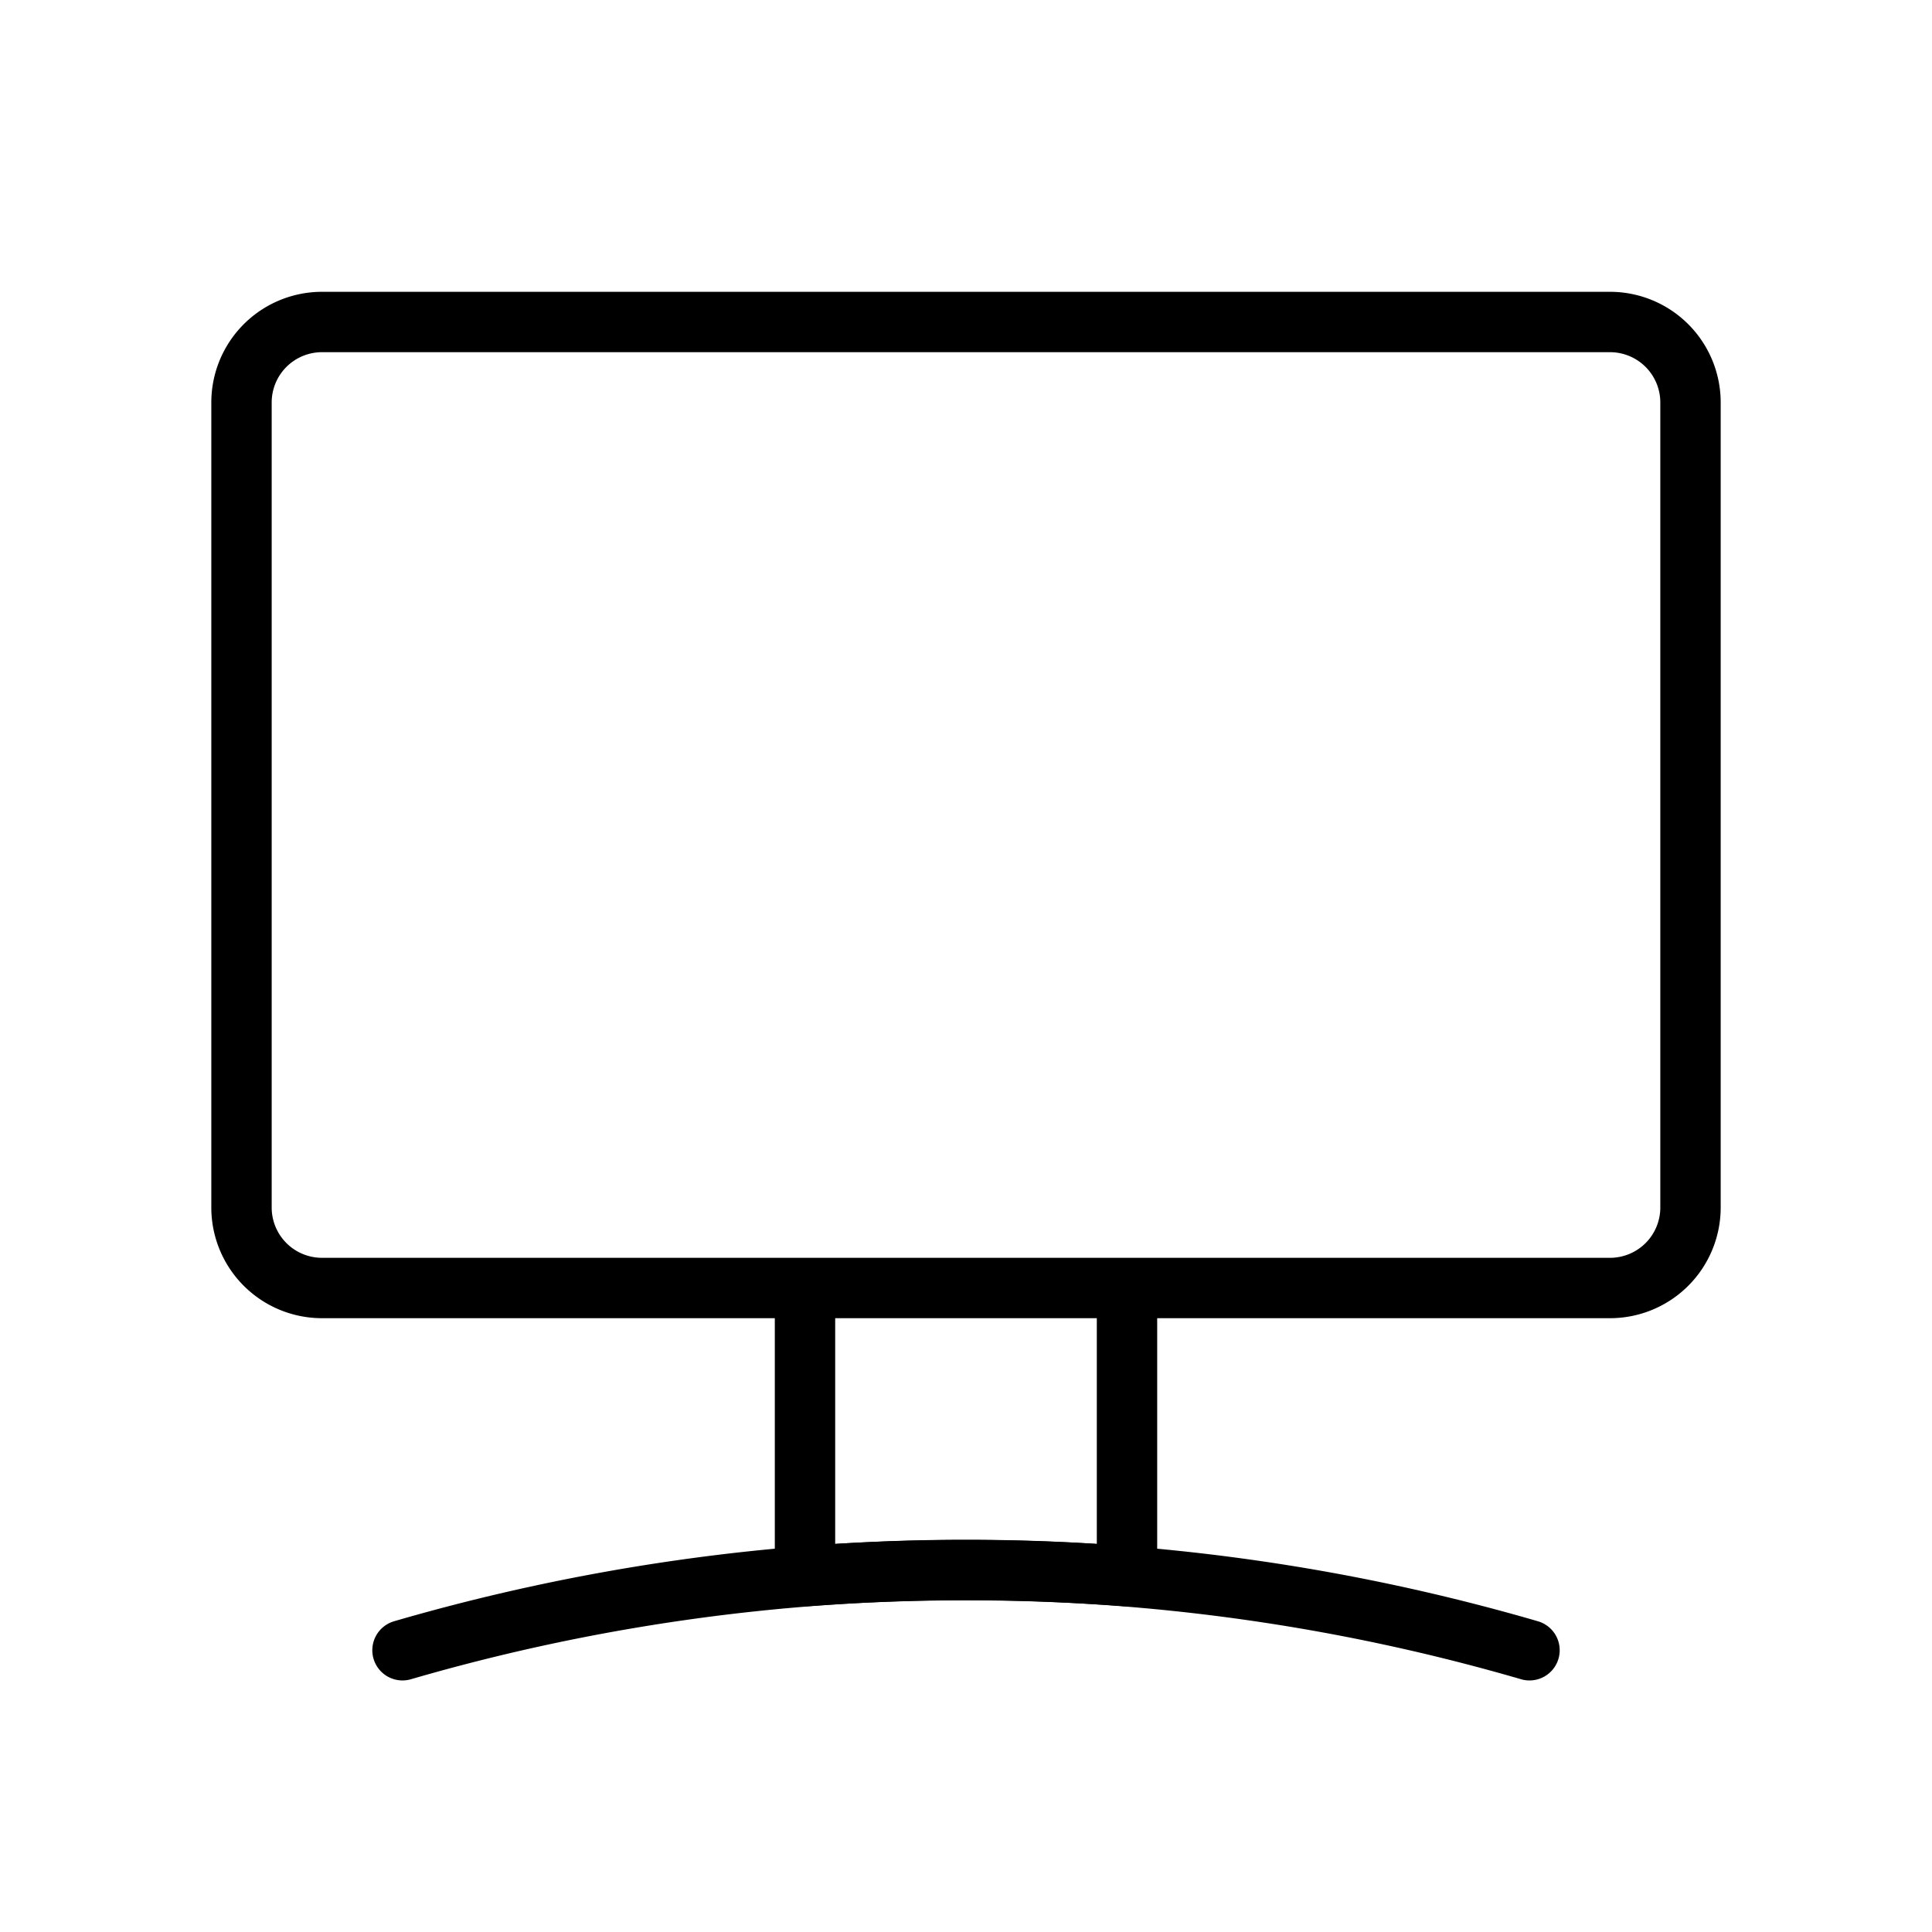 <svg id="Line" xmlns="http://www.w3.org/2000/svg" viewBox="0 0 24 24" width="96" height="96"><path id="primary" d="M19,20.5a25.06,25.06,0,0,0-14,0" style="fill: none; stroke: currentColor;color:currentColor; stroke-linecap: round; stroke-linejoin: round; stroke-width: 0.75;"></path><path id="primary-2" data-name="primary" d="M21,15V5a1,1,0,0,0-1-1H4A1,1,0,0,0,3,5V15a1,1,0,0,0,1,1H20A1,1,0,0,0,21,15ZM10,16v3.58a26.7,26.7,0,0,1,4,0V16Z" style="fill: none; stroke: currentColor;color:currentColor; stroke-linecap: round; stroke-linejoin: round; stroke-width: 0.75;"></path></svg>